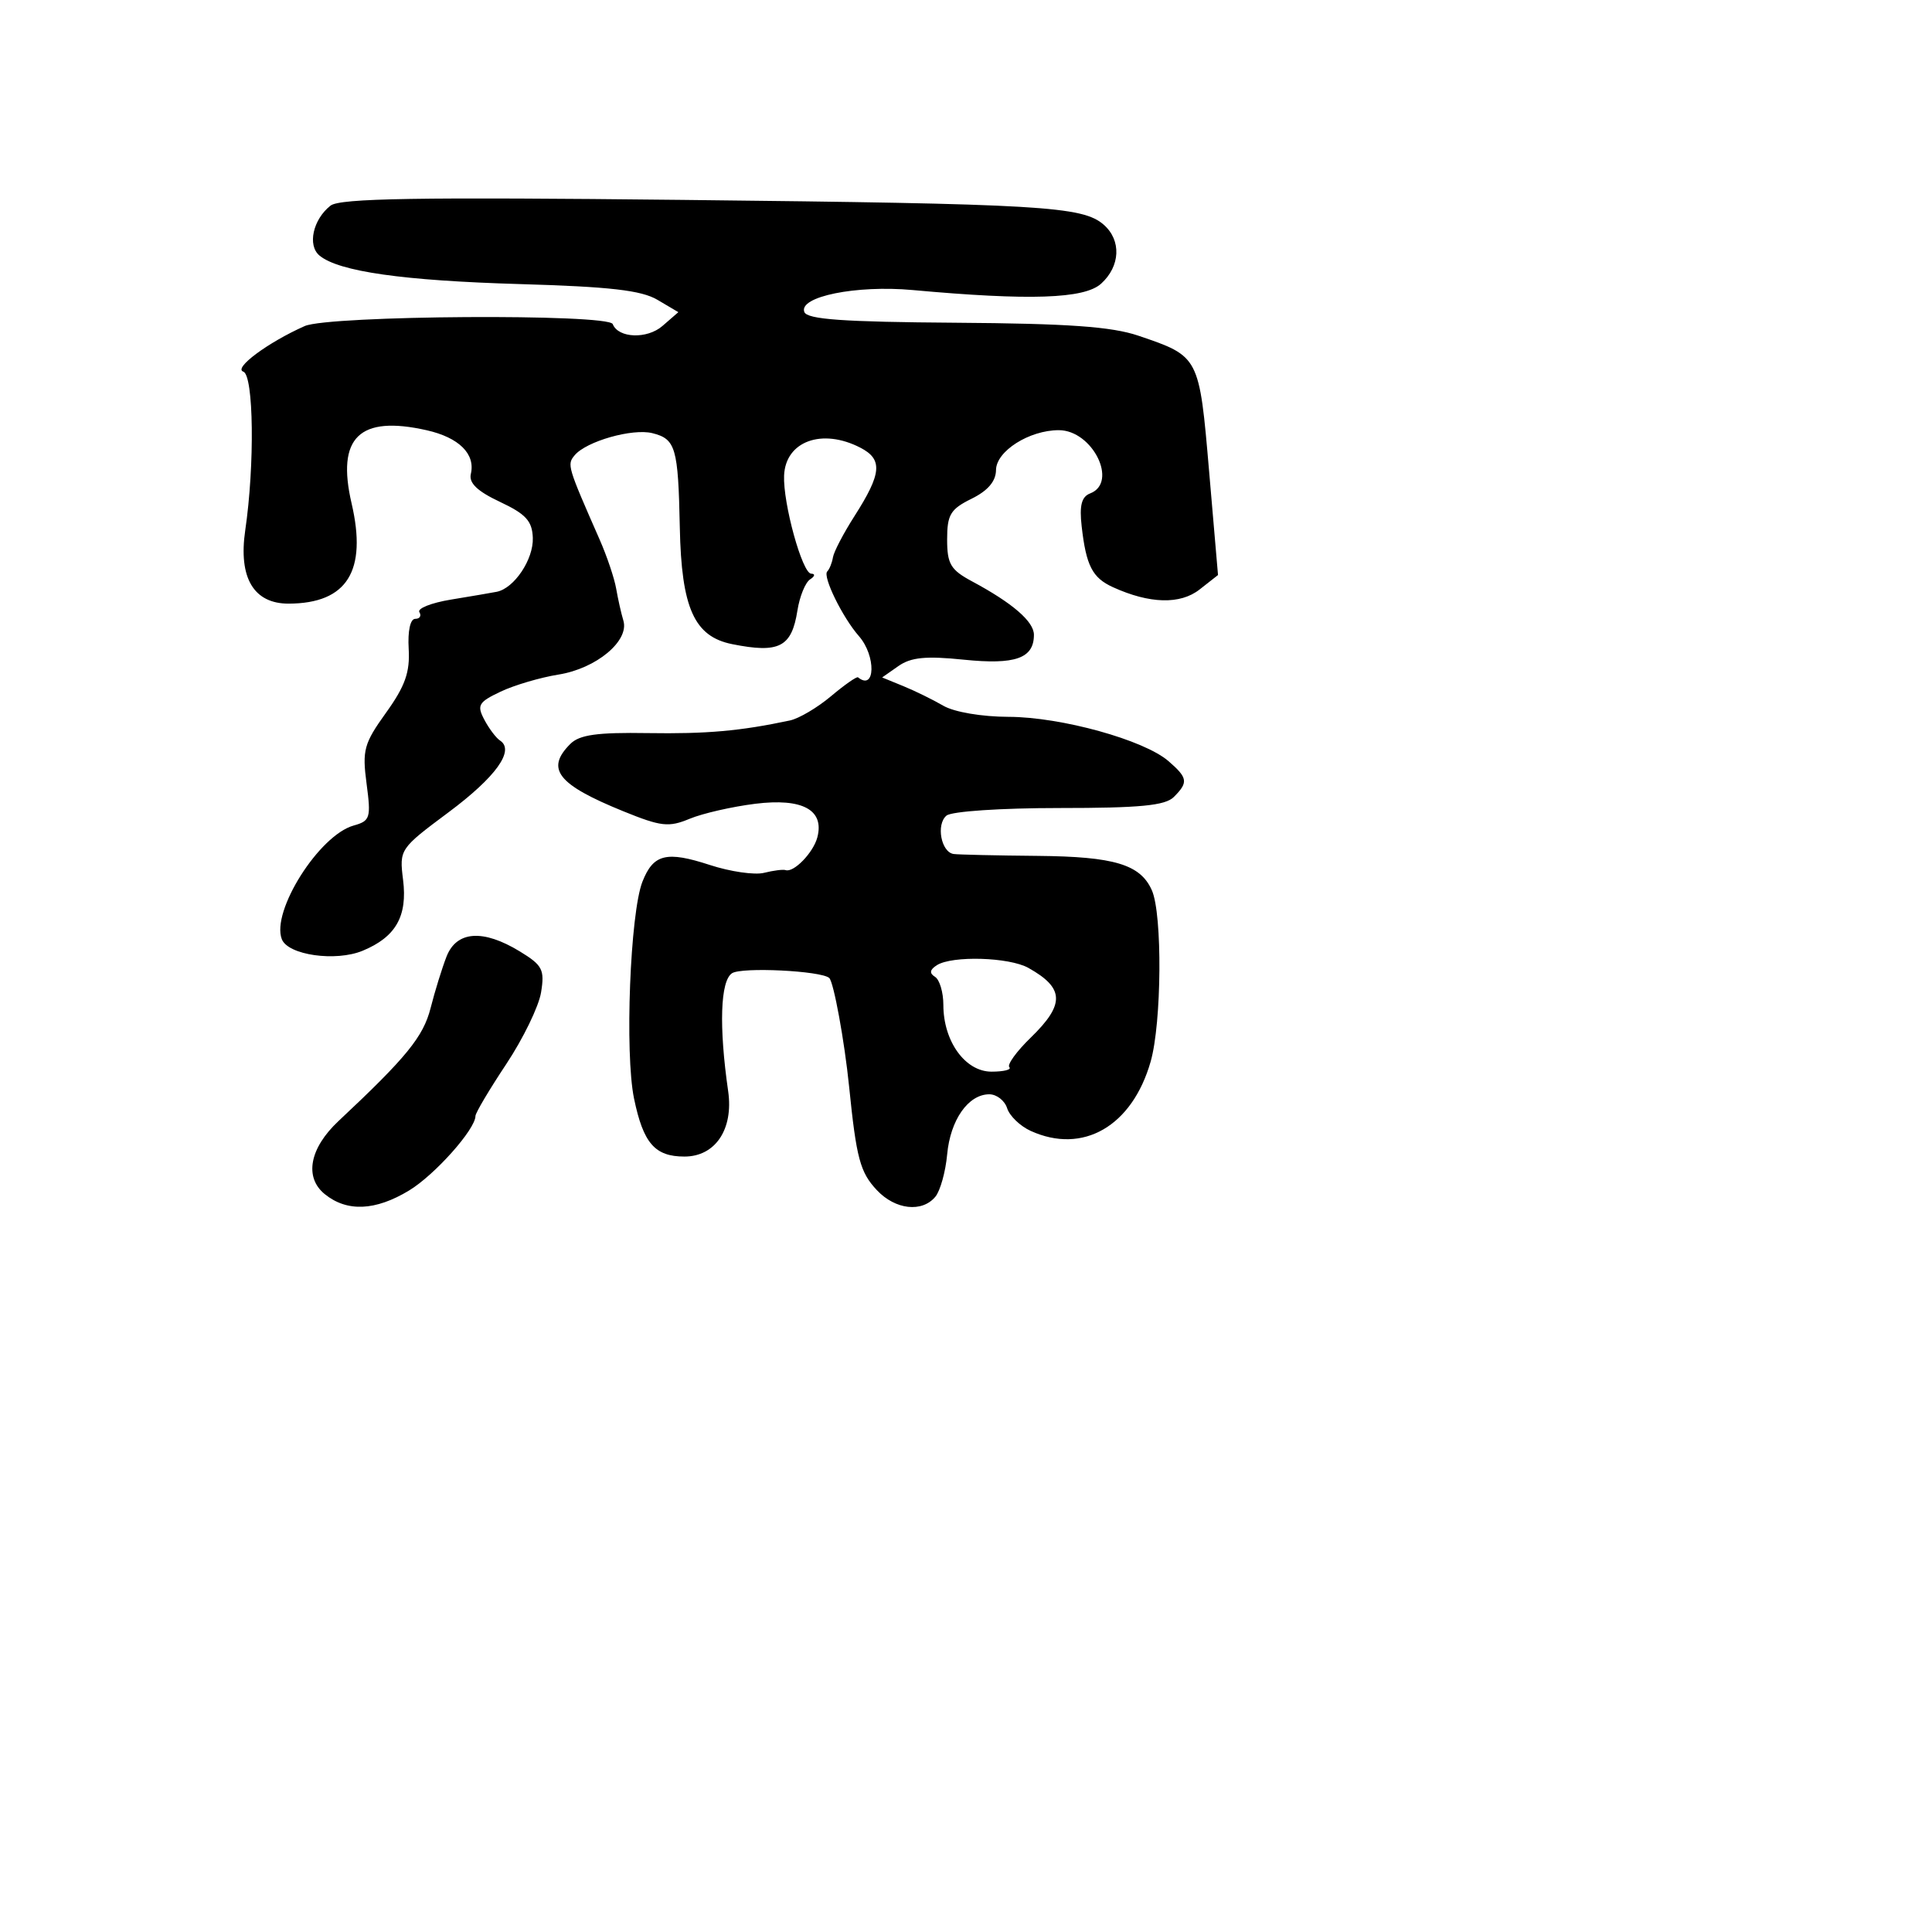 <svg xmlns="http://www.w3.org/2000/svg" width="256" height="256" viewBox="0 0 256 256" version="1.1">
	<path d="M 43.794 27.249 C 41.470 29.076, 40.710 32.515, 42.334 33.862 C 44.887 35.981, 53.410 37.193, 68.922 37.643 C 80.800 37.987, 84.981 38.466, 87.115 39.727 L 89.886 41.364 87.774 43.196 C 85.741 44.960, 81.920 44.815, 81.193 42.947 C 80.648 41.545, 43.584 41.781, 40.373 43.206 C 35.502 45.368, 30.886 48.795, 32.239 49.245 C 33.619 49.705, 33.765 61.618, 32.495 70.269 C 31.572 76.563, 33.620 80.007, 38.273 79.985 C 45.992 79.950, 48.672 75.667, 46.587 66.698 C 44.558 57.969, 47.611 54.995, 56.534 57.008 C 60.813 57.973, 63.010 60.145, 62.390 62.796 C 62.108 64.001, 63.238 65.086, 66.246 66.500 C 69.683 68.116, 70.519 69.032, 70.601 71.269 C 70.705 74.121, 68.134 77.961, 65.814 78.416 C 65.091 78.557, 62.367 79.022, 59.760 79.449 C 57.153 79.875, 55.267 80.624, 55.569 81.112 C 55.871 81.600, 55.623 82, 55.019 82 C 54.365 82, 54.014 83.608, 54.153 85.967 C 54.336 89.070, 53.684 90.912, 51.155 94.434 C 48.222 98.518, 47.983 99.388, 48.572 103.831 C 49.176 108.381, 49.054 108.774, 46.861 109.387 C 42.290 110.664, 35.918 120.739, 37.340 124.443 C 38.150 126.555, 44.475 127.460, 48.056 125.977 C 52.444 124.159, 54.009 121.414, 53.410 116.587 C 52.907 112.538, 52.963 112.455, 59.416 107.647 C 65.709 102.960, 68.248 99.425, 66.257 98.125 C 65.730 97.781, 64.791 96.534, 64.170 95.354 C 63.165 93.444, 63.403 93.036, 66.334 91.646 C 68.145 90.786, 71.603 89.767, 74.020 89.381 C 79.012 88.582, 83.411 84.919, 82.601 82.233 C 82.314 81.280, 81.884 79.375, 81.647 78 C 81.410 76.625, 80.424 73.700, 79.457 71.500 C 75.177 61.764, 75.117 61.563, 76.143 60.327 C 77.680 58.476, 83.803 56.734, 86.443 57.396 C 89.536 58.173, 89.864 59.303, 90.079 69.897 C 90.295 80.578, 91.988 84.348, 97.022 85.354 C 103.248 86.600, 104.899 85.749, 105.662 80.902 C 105.956 79.031, 106.715 77.169, 107.349 76.765 C 107.989 76.356, 108.051 76.024, 107.487 76.015 C 106.309 75.998, 103.737 66.672, 103.896 63 C 104.093 58.461, 108.927 56.701, 114 59.320 C 116.999 60.869, 116.839 62.731, 113.220 68.390 C 111.775 70.651, 110.493 73.104, 110.371 73.842 C 110.250 74.580, 109.909 75.424, 109.615 75.718 C 108.968 76.365, 111.631 81.805, 113.809 84.287 C 116.099 86.897, 115.998 91.619, 113.691 89.750 C 113.522 89.612, 111.912 90.738, 110.114 92.250 C 108.317 93.763, 105.868 95.209, 104.673 95.464 C 98.101 96.865, 93.639 97.261, 85.821 97.138 C 79.130 97.032, 76.782 97.361, 75.571 98.572 C 72.250 101.893, 73.871 103.952, 82.598 107.499 C 87.596 109.530, 88.608 109.645, 91.374 108.495 C 93.093 107.780, 97.013 106.884, 100.084 106.503 C 106.330 105.729, 109.254 107.311, 108.303 110.950 C 107.773 112.978, 105.170 115.665, 104.096 115.294 C 103.768 115.180, 102.482 115.343, 101.238 115.655 C 99.995 115.967, 96.765 115.499, 94.061 114.615 C 88.311 112.734, 86.569 113.165, 85.129 116.822 C 83.492 120.978, 82.771 139.579, 84.014 145.566 C 85.244 151.493, 86.771 153.250, 90.693 153.250 C 94.786 153.250, 97.211 149.626, 96.486 144.593 C 95.247 135.995, 95.446 129.963, 97 128.956 C 98.295 128.117, 108.803 128.631, 109.877 129.586 C 110.467 130.110, 111.900 137.943, 112.514 144 C 113.476 153.496, 113.971 155.341, 116.190 157.702 C 118.630 160.299, 122.175 160.699, 123.938 158.575 C 124.588 157.792, 125.292 155.268, 125.503 152.967 C 125.922 148.395, 128.301 145, 131.088 145 C 132.065 145, 133.129 145.832, 133.452 146.848 C 133.774 147.865, 135.176 149.215, 136.566 149.848 C 143.493 153.004, 150.022 149.234, 152.468 140.663 C 153.933 135.534, 154.036 121.164, 152.632 117.978 C 151.118 114.543, 147.668 113.502, 137.500 113.409 C 132 113.359, 126.990 113.246, 126.367 113.159 C 124.701 112.925, 124.011 109.236, 125.416 108.070 C 126.095 107.506, 132.638 107.067, 140.350 107.067 C 151.059 107.067, 154.398 106.745, 155.538 105.605 C 157.480 103.663, 157.392 103.075, 154.834 100.856 C 151.595 98.047, 140.605 95.002, 133.645 94.985 C 130.107 94.977, 126.439 94.353, 125 93.516 C 123.625 92.716, 121.238 91.545, 119.695 90.914 L 116.889 89.766 119.046 88.255 C 120.708 87.091, 122.694 86.897, 127.703 87.411 C 134.535 88.111, 137 87.237, 137 84.115 C 137 82.359, 134.168 79.911, 128.817 77.041 C 125.957 75.508, 125.500 74.740, 125.500 71.472 C 125.500 68.197, 125.938 67.466, 128.727 66.091 C 130.902 65.019, 131.962 63.775, 131.977 62.276 C 132.003 59.778, 136.383 57, 140.295 57 C 144.768 57, 148.207 63.939, 144.449 65.381 C 143.311 65.818, 143.012 66.979, 143.326 69.738 C 143.919 74.960, 144.742 76.561, 147.466 77.803 C 152.320 80.014, 156.382 80.124, 158.946 78.114 L 161.393 76.195 160.215 62.471 C 158.902 47.177, 158.929 47.229, 150.845 44.483 C 147.296 43.278, 141.543 42.869, 126.630 42.764 C 111.717 42.659, 106.953 42.321, 106.577 41.340 C 105.796 39.305, 113.459 37.751, 120.920 38.431 C 136.433 39.844, 143.679 39.600, 145.900 37.591 C 148.457 35.277, 148.611 31.845, 146.250 29.777 C 143.449 27.324, 138.022 27.004, 90.443 26.487 C 55.283 26.105, 45.036 26.272, 43.794 27.249 M 59.168 126.750 C 58.577 128.262, 57.626 131.333, 57.056 133.574 C 56.088 137.374, 53.866 140.099, 44.856 148.543 C 41.015 152.142, 40.289 156.005, 43.034 158.229 C 45.980 160.614, 49.739 160.451, 54.210 157.744 C 57.608 155.686, 63 149.634, 63 147.876 C 63 147.472, 64.833 144.382, 67.073 141.010 C 69.313 137.637, 71.392 133.357, 71.694 131.498 C 72.184 128.477, 71.884 127.900, 68.871 126.063 C 64.005 123.096, 60.499 123.345, 59.168 126.750 M 124.143 127.890 C 123.197 128.490, 123.122 128.957, 123.893 129.434 C 124.502 129.810, 125 131.485, 125 133.155 C 125 137.984, 127.898 142, 131.382 142 C 133.005 142, 134.067 141.734, 133.742 141.409 C 133.417 141.084, 134.692 139.321, 136.576 137.492 C 141.128 133.071, 141.056 130.929, 136.264 128.250 C 133.716 126.826, 126.176 126.603, 124.143 127.890" stroke="none" fill="black" fill-rule="evenodd"/>
</svg>